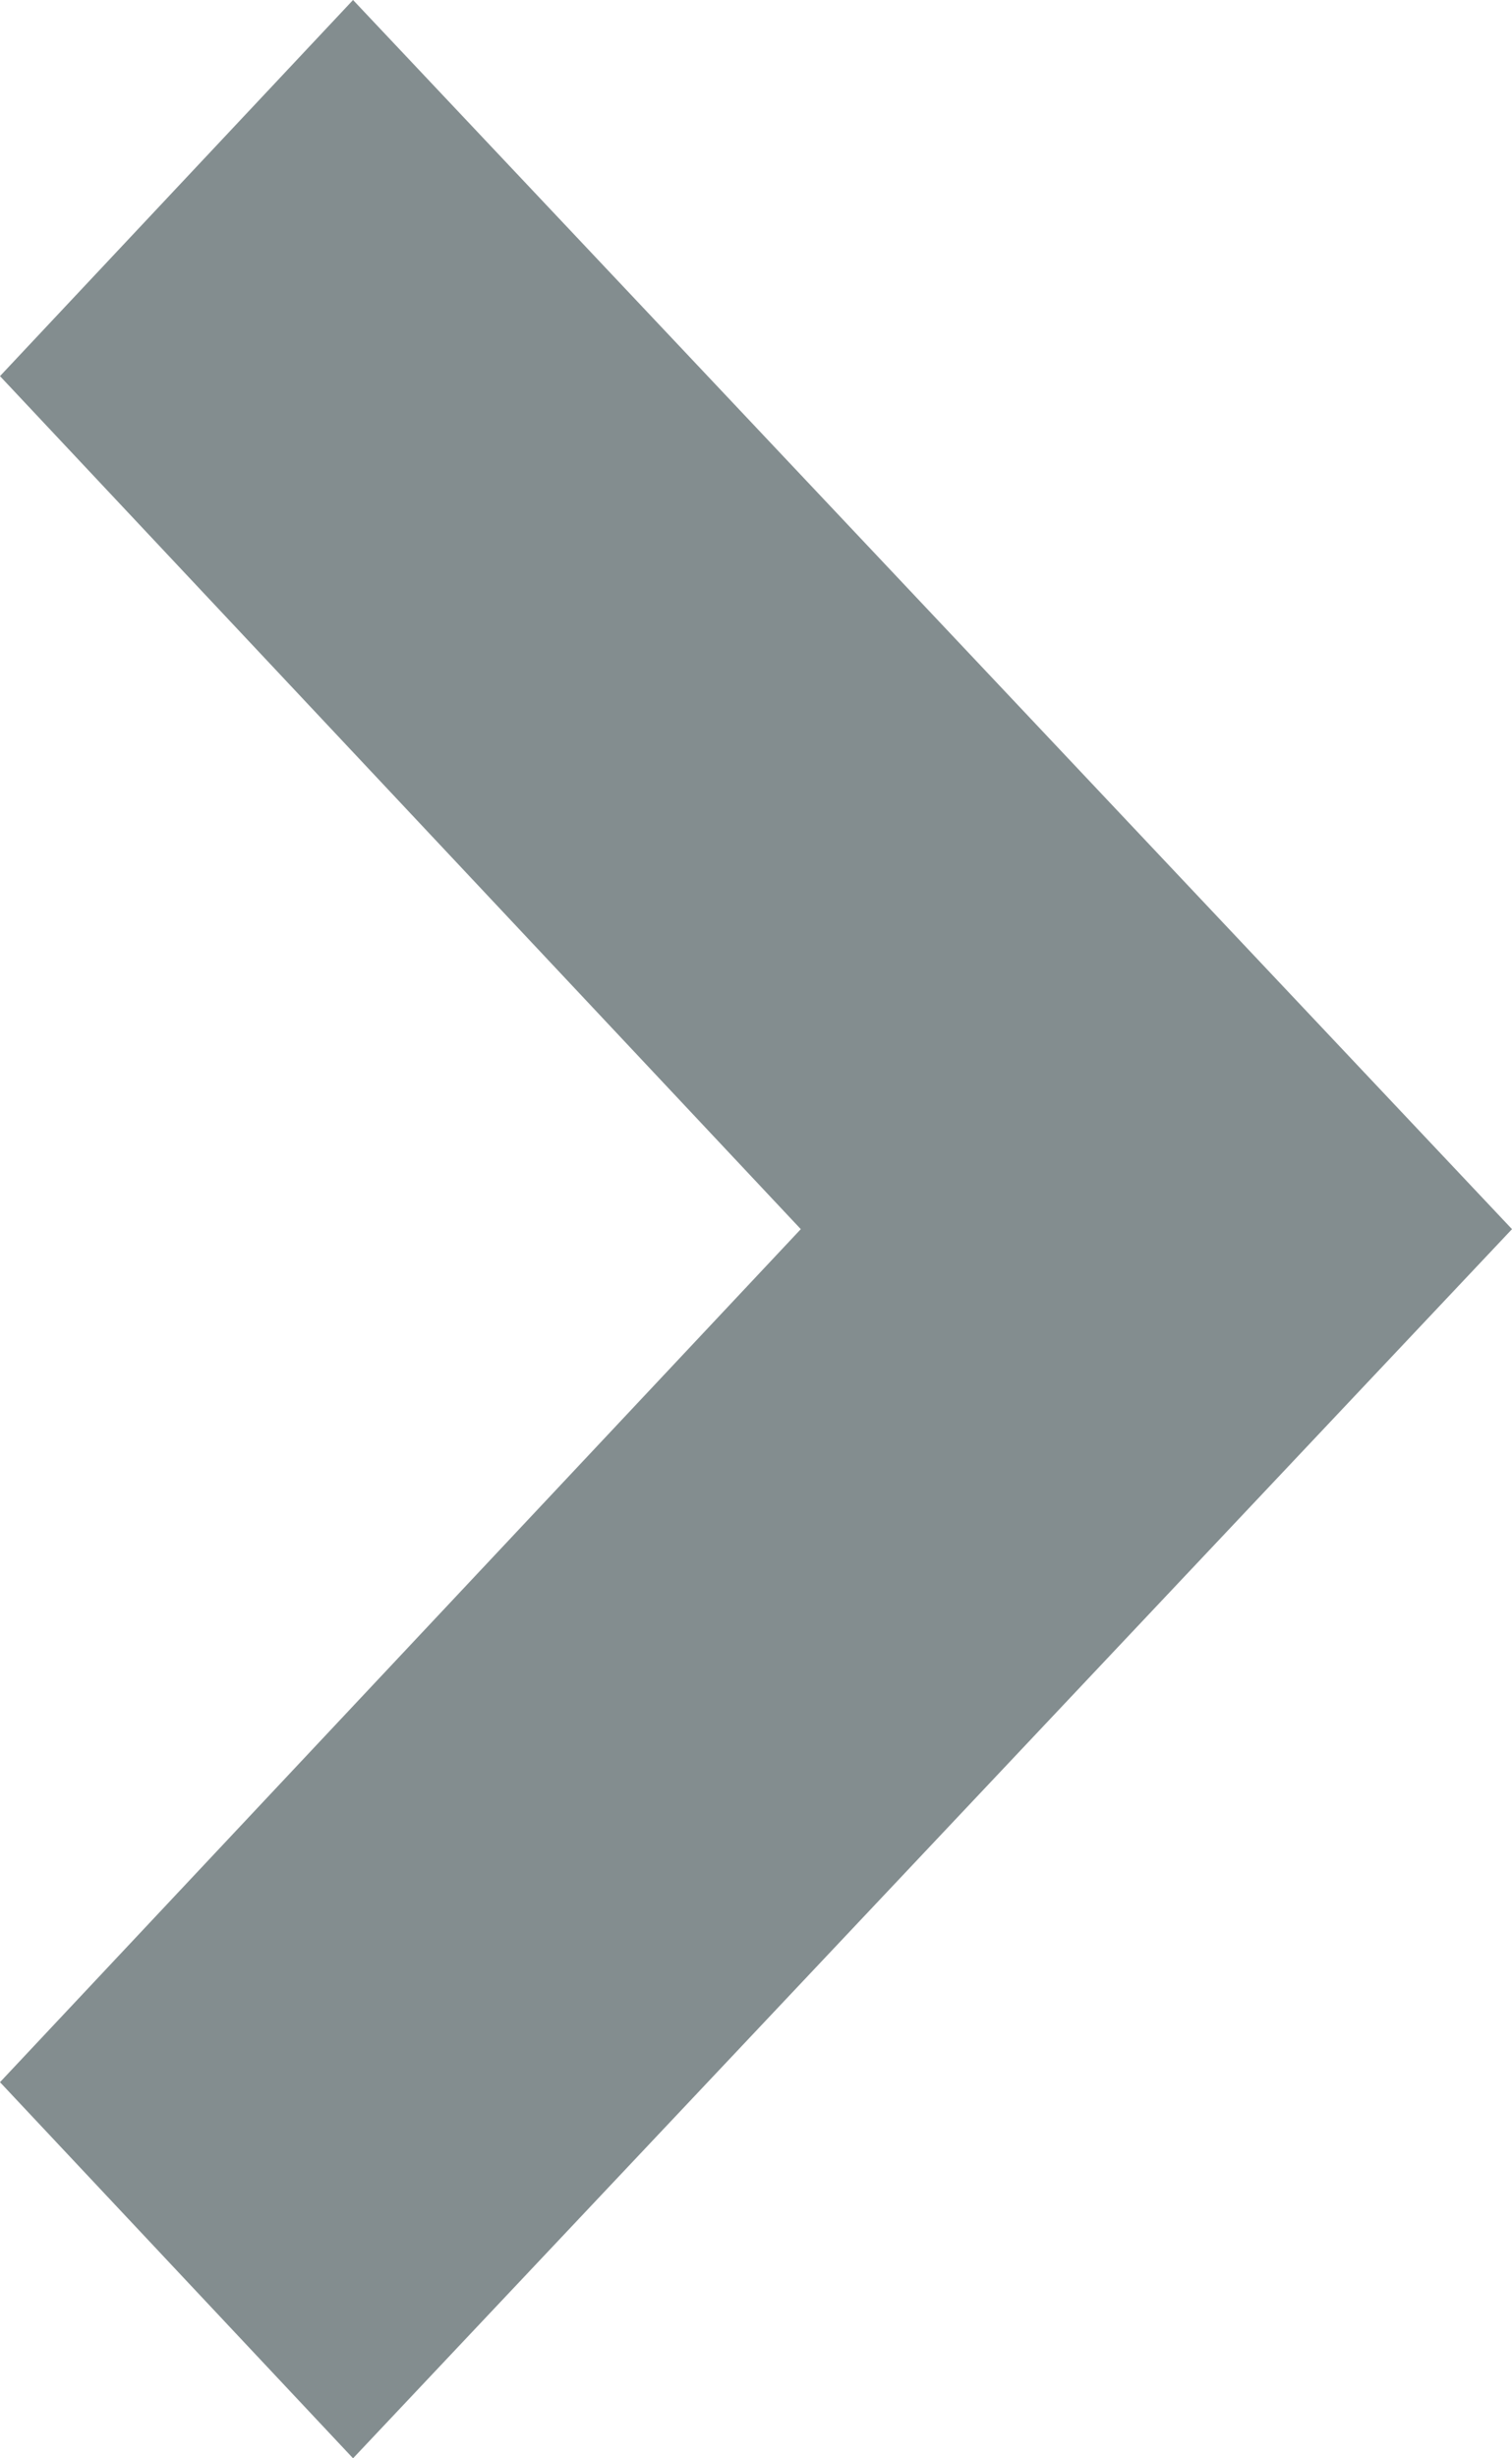 <?xml version="1.0" encoding="UTF-8" standalone="no"?>
<svg width="8px" height="13px" viewBox="0 0 8 13" version="1.1" xmlns="http://www.w3.org/2000/svg" xmlns:xlink="http://www.w3.org/1999/xlink">
    <!-- Generator: Sketch 39.1 (31720) - http://www.bohemiancoding.com/sketch -->
    <title>Arrow</title>
    <desc>Created with Sketch.</desc>
    <defs></defs>
    <g id="Catalog" stroke="none" stroke-width="1" fill="none" fill-rule="evenodd">
        <g id="Catalog_filter_off" transform="translate(-1230, -3600)" fill="#838D8F">
            <g id="Pagination#3" transform="translate(128, 3577)">
                <polygon id="Arrow" points="1103.868 23 1102 24.989 1106.237 29.5 1102 34.011 1103.868 36 1110 29.5"></polygon>
            </g>
        </g>
    </g>
</svg>
